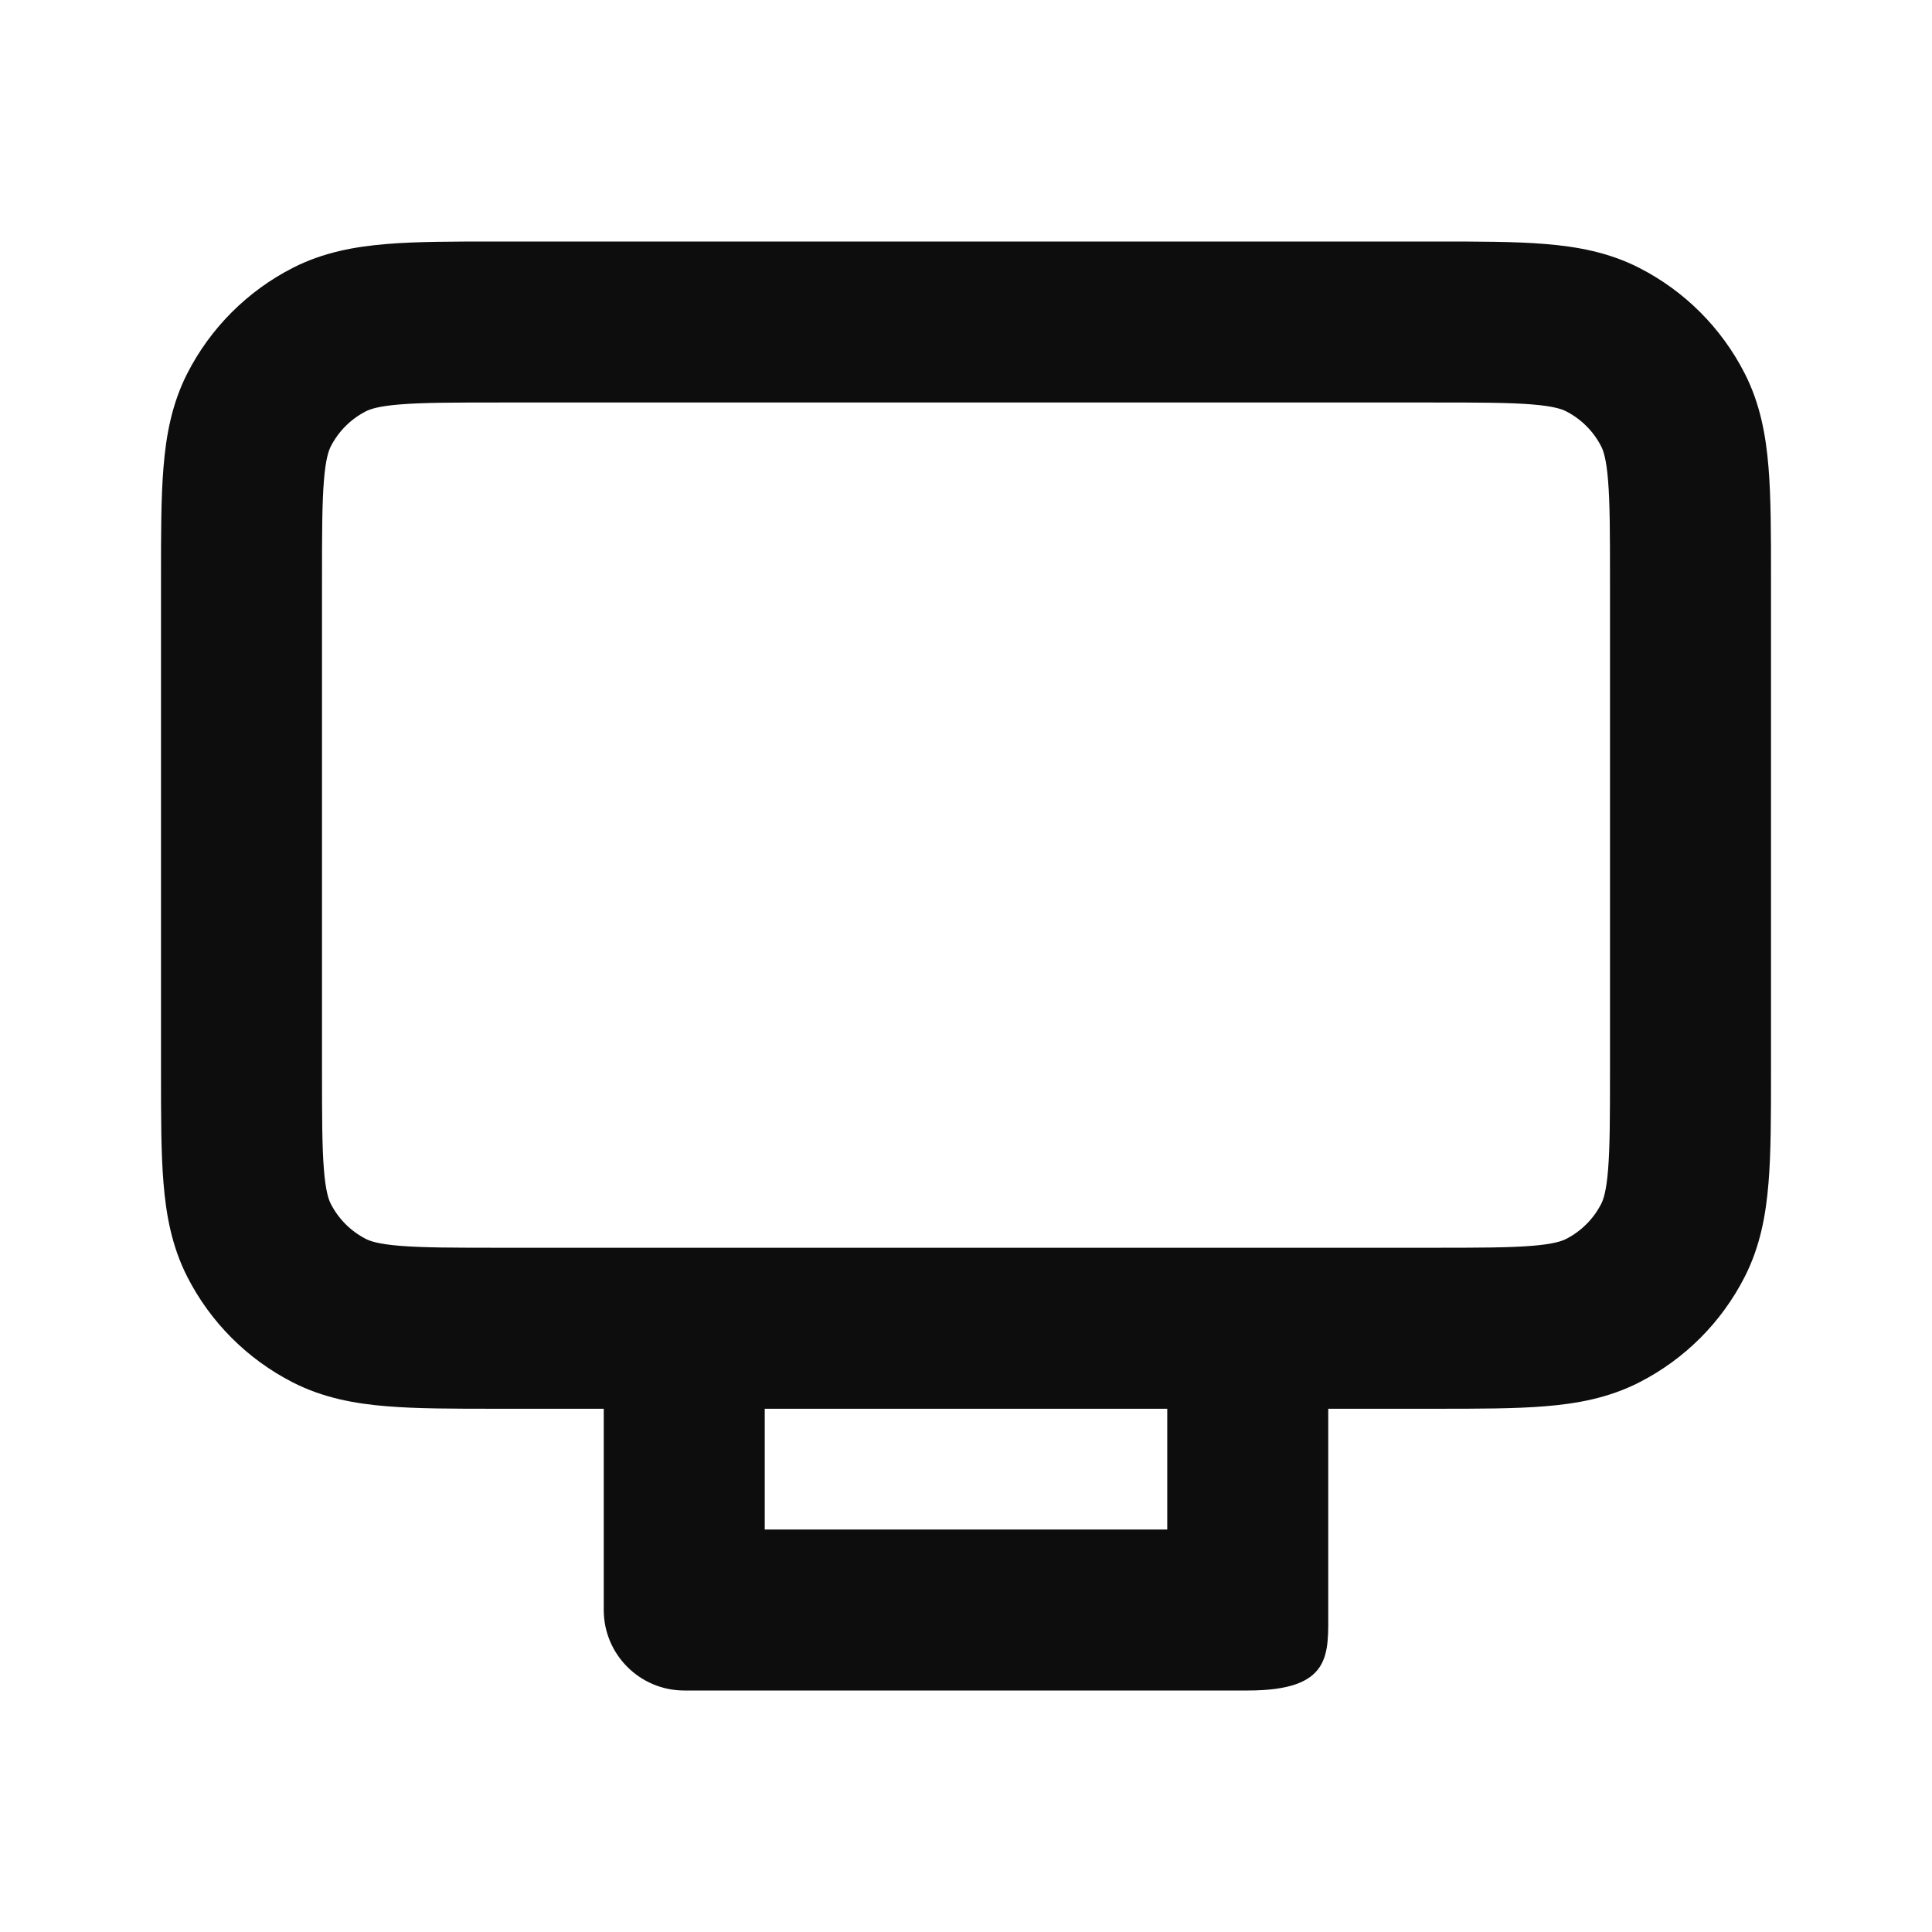 <svg width="24" height="24" viewBox="0 0 24 24" fill="none" xmlns="http://www.w3.org/2000/svg">
<path d="M6.161 3L17.838 3C18.366 3 18.82 3 19.195 3.031C19.59 3.063 19.984 3.134 20.362 3.327C20.927 3.615 21.385 4.074 21.673 4.638C21.866 5.016 21.937 5.41 21.969 5.805C22 6.18 22 6.634 22 7.161V13.339C22 13.866 22 14.32 21.969 14.695C21.937 15.09 21.866 15.484 21.673 15.862C21.385 16.427 20.927 16.885 20.362 17.173C19.984 17.366 19.59 17.437 19.195 17.469C18.82 17.5 18.366 17.5 17.838 17.5H16.5V20C16.5 20.552 16.552 21 15.5 21H8.5C7.948 21 7.5 20.552 7.5 20V17.5H6.161C5.634 17.5 5.18 17.5 4.805 17.469C4.41 17.437 4.016 17.366 3.638 17.173C3.074 16.885 2.615 16.427 2.327 15.862C2.134 15.484 2.063 15.09 2.031 14.695C2 14.32 2 13.866 2 13.338V7.161C2 6.634 2 6.18 2.031 5.805C2.063 5.41 2.134 5.016 2.327 4.638C2.615 4.074 3.074 3.615 3.638 3.327C4.016 3.134 4.41 3.063 4.805 3.031C5.18 3 5.634 3 6.161 3ZM9.5 17.5V19H14.5V17.5H9.5ZM4.968 5.024C4.696 5.046 4.595 5.084 4.546 5.109C4.358 5.205 4.205 5.358 4.109 5.546C4.084 5.595 4.046 5.696 4.024 5.968C4.001 6.251 4 6.623 4 7.2V13.3C4 13.877 4.001 14.249 4.024 14.532C4.046 14.804 4.084 14.905 4.109 14.954C4.205 15.142 4.358 15.295 4.546 15.391C4.595 15.416 4.696 15.454 4.968 15.476C5.251 15.499 5.623 15.5 6.2 15.5H17.8C18.377 15.5 18.749 15.499 19.032 15.476C19.304 15.454 19.404 15.416 19.454 15.391C19.642 15.295 19.795 15.142 19.891 14.954C19.916 14.905 19.954 14.804 19.976 14.532C19.999 14.249 20 13.877 20 13.3V7.2C20 6.623 19.999 6.251 19.976 5.968C19.954 5.696 19.916 5.595 19.891 5.546C19.795 5.358 19.642 5.205 19.454 5.109C19.404 5.084 19.304 5.046 19.032 5.024C18.749 5.001 18.377 5 17.8 5H6.2C5.623 5 5.251 5.001 4.968 5.024Z" fill="#0D0D0D"/>
</svg>
